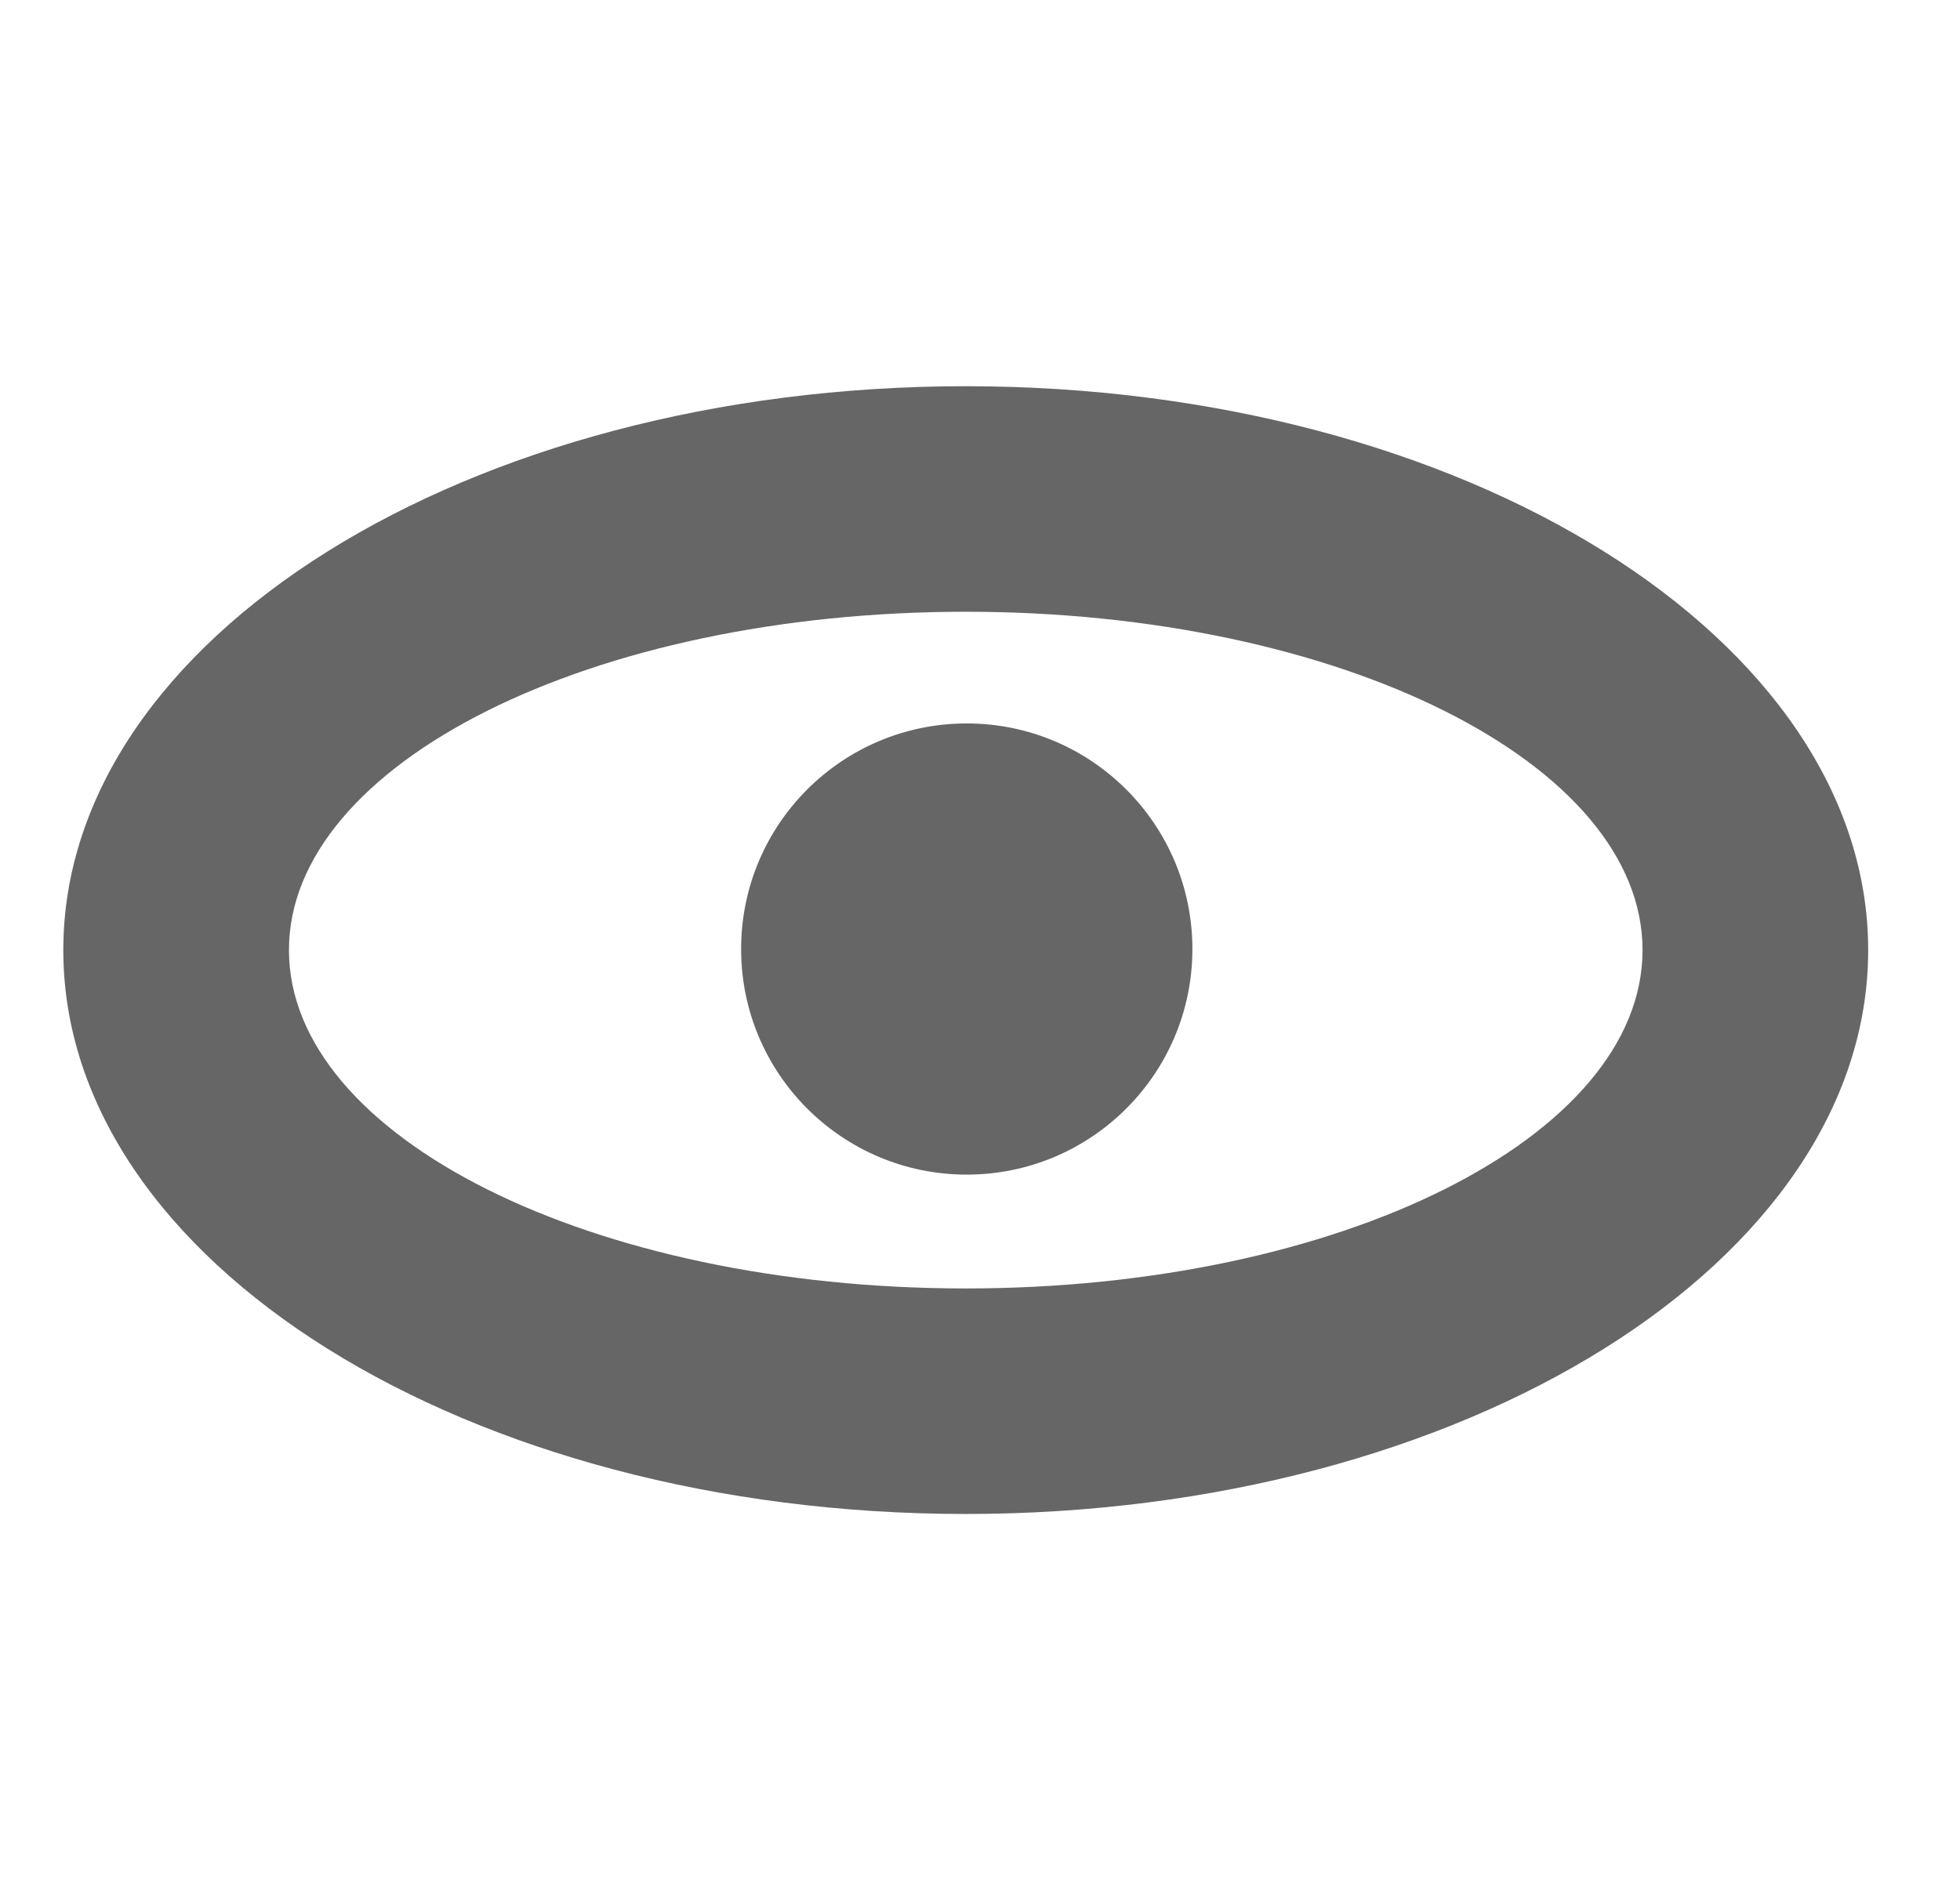 <?xml version="1.0" encoding="utf-8"?>
<!-- Generated by IcoMoon.io -->
<!DOCTYPE svg PUBLIC "-//W3C//DTD SVG 1.1//EN" "http://www.w3.org/Graphics/SVG/1.1/DTD/svg11.dtd">
<svg version="1.1" xmlns="http://www.w3.org/2000/svg" xmlns:xlink="http://www.w3.org/1999/xlink" width="33" height="32" viewBox="0 0 33 32">
<path fill="#666" d="M16.26 25.496c-8.391 0-15.194-4.252-15.194-9.496s6.803-9.496 15.194-9.496c8.391 0 15.194 4.252 15.194 9.496s-6.803 9.496-15.194 9.496zM16.26 10.302c-6.294 0-11.395 2.551-11.395 5.698s5.101 5.698 11.395 5.698c6.294 0 11.395-2.551 11.395-5.698s-5.101-5.698-11.395-5.698zM16.277 19.781c-2.099 0-3.799-1.7-3.799-3.799s1.7-3.799 3.799-3.799c2.097 0 3.799 1.7 3.799 3.799s-1.702 3.799-3.799 3.799z"></path>
</svg>
